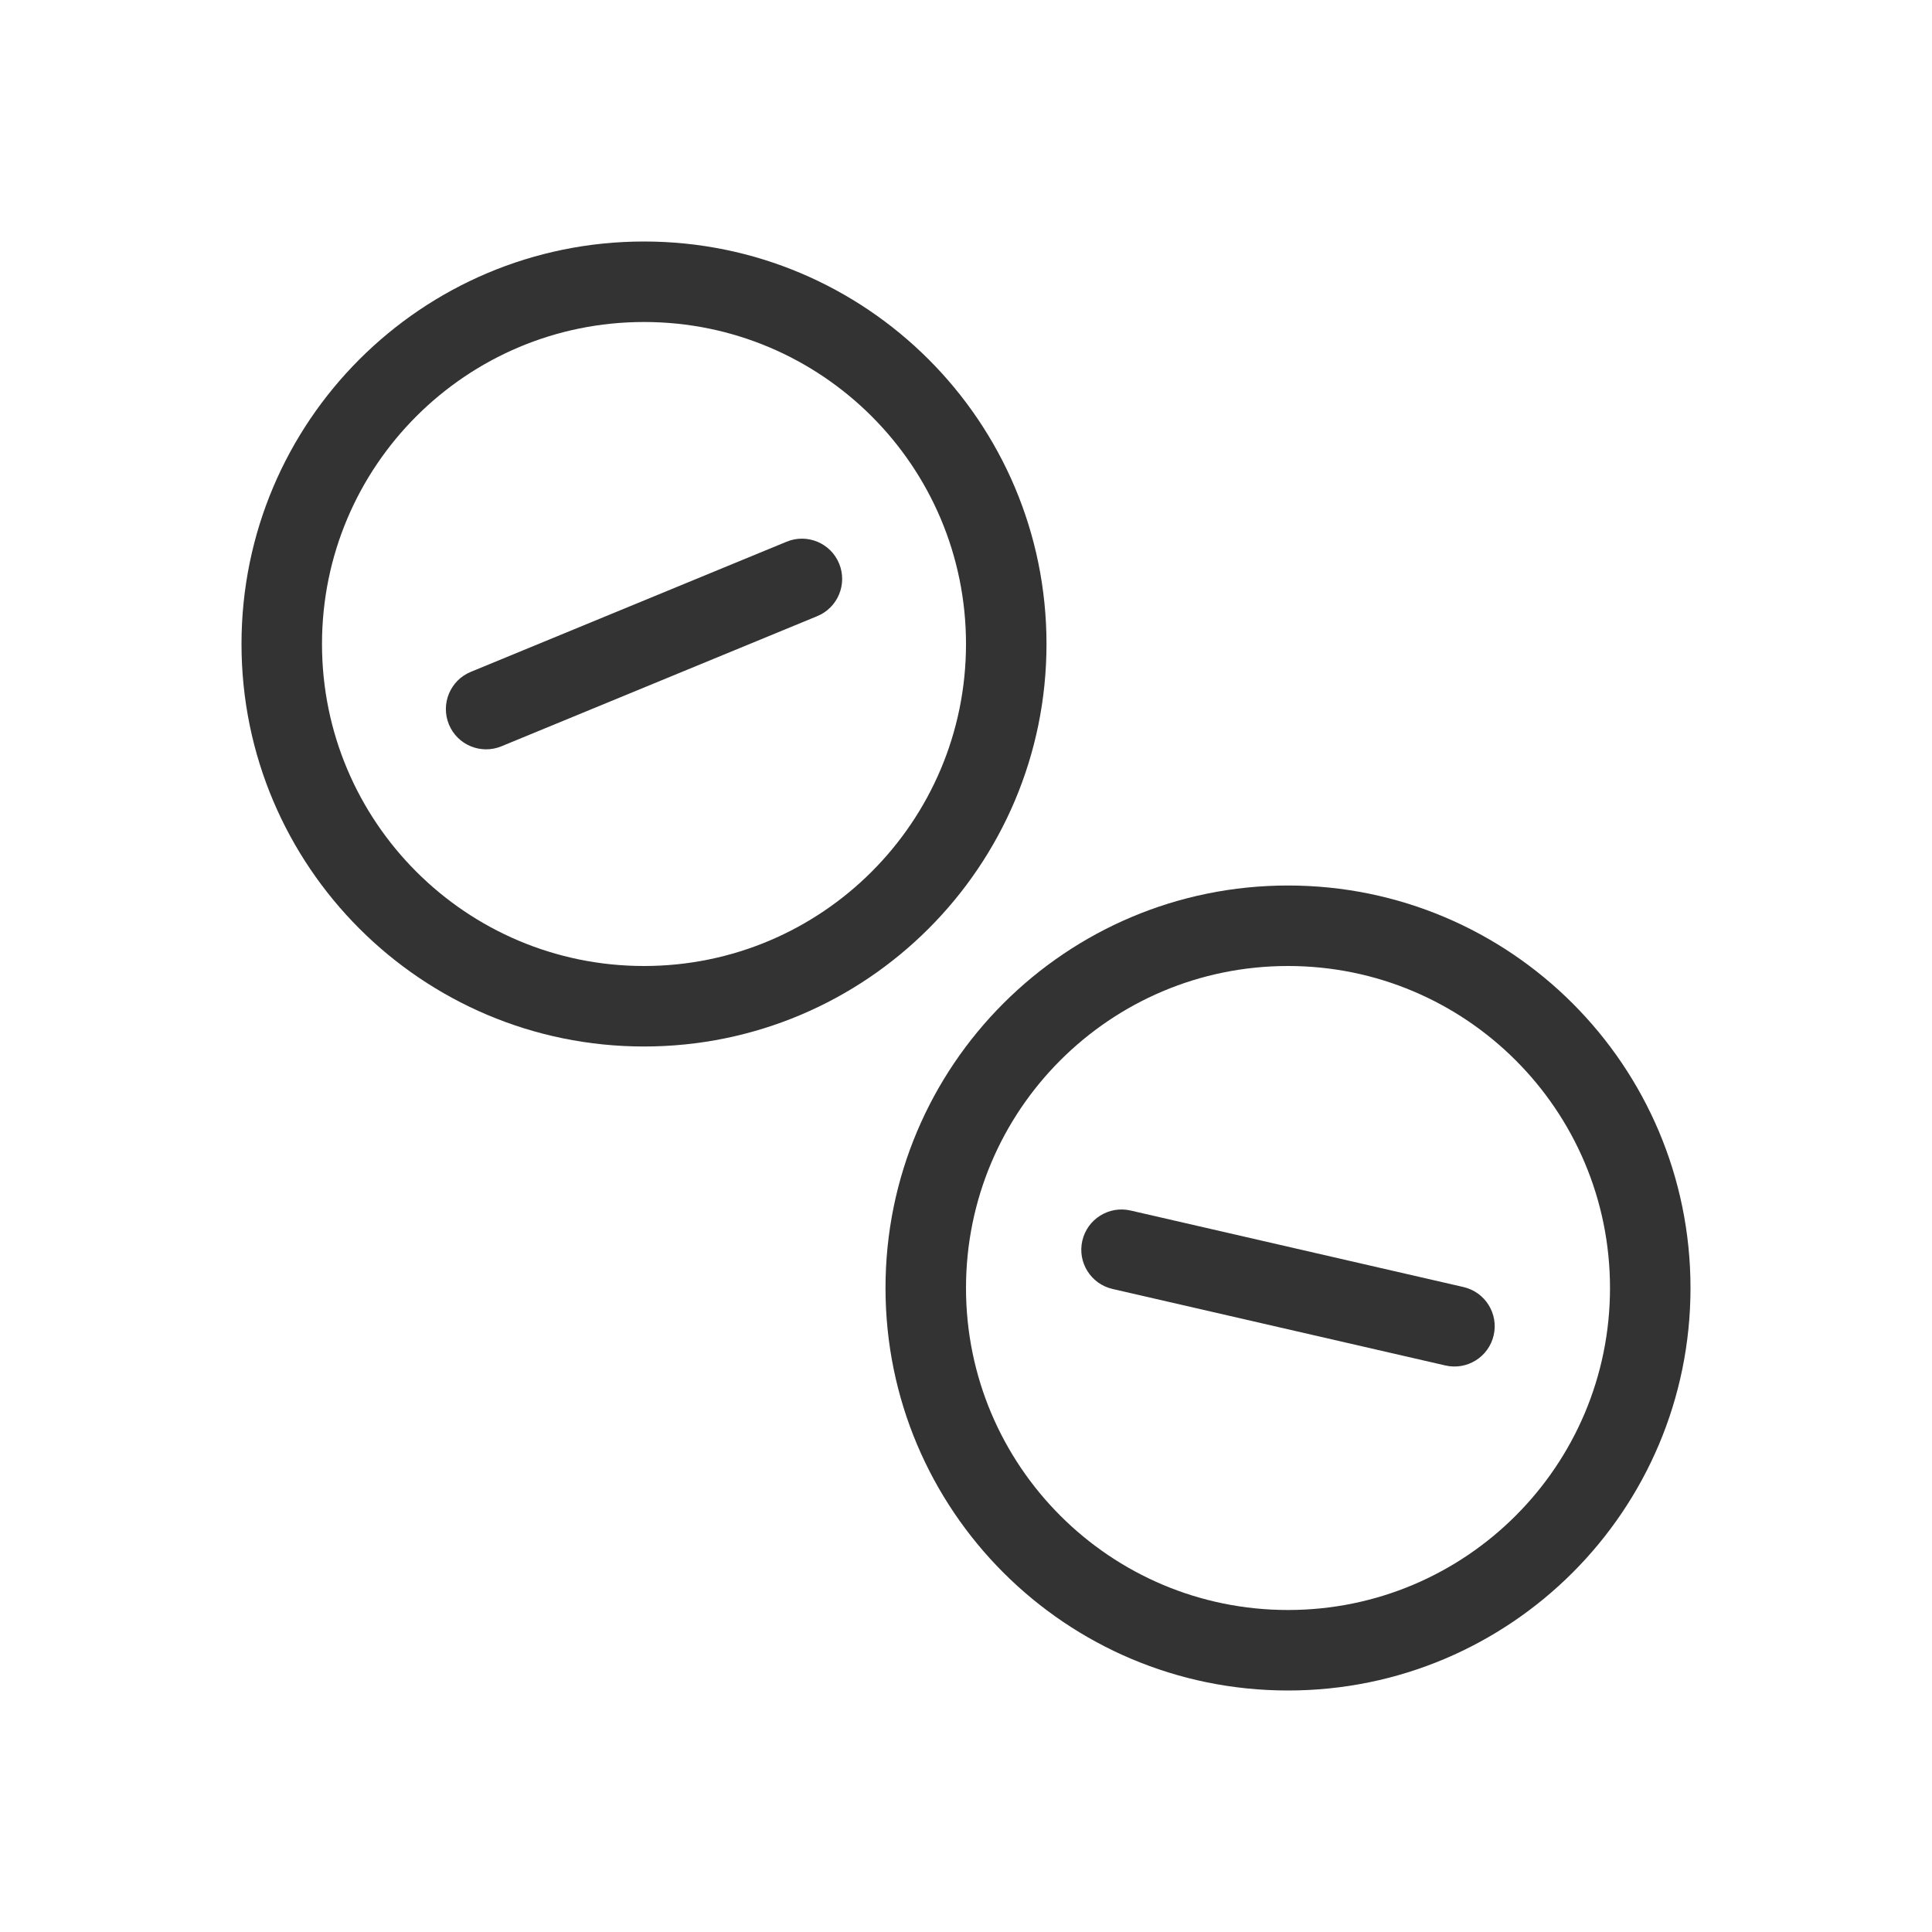 <svg fill="none" height="48" viewBox="0 0 48 48" width="48" xmlns="http://www.w3.org/2000/svg"><g fill="#333"><path d="m20.304 15.308c.511-.21.754-.795.544-1.306-.21-.511-.795-.754-1.306-.543l-7.845 3.233c-.511.21-.754.795-.544 1.306.21.511.795.754 1.306.543z"/><path clip-rule="evenodd" d="m26 16c0 5.523-4.477 10-10 10s-10-4.477-10-10 4.477-10 10-10 10 4.477 10 10zm-2 0c0 4.418-3.582 8-8 8s-8-3.582-8-8 3.582-8 8-8 8 3.582 8 8z" fill-rule="evenodd"/><path d="m35.911 33.925c.538.124 1.075-.212 1.199-.75.124-.538-.212-1.075-.751-1.199l-8.27-1.901c-.538-.124-1.075.212-1.199.75-.124.538.212 1.075.751 1.199z"/><path clip-rule="evenodd" d="m32 42c5.523 0 10-4.477 10-10s-4.477-10-10-10-10 4.477-10 10 4.477 10 10 10zm0-2c4.418 0 8-3.582 8-8s-3.582-8-8-8-8 3.582-8 8 3.582 8 8 8z" fill-rule="evenodd"/></g></svg>